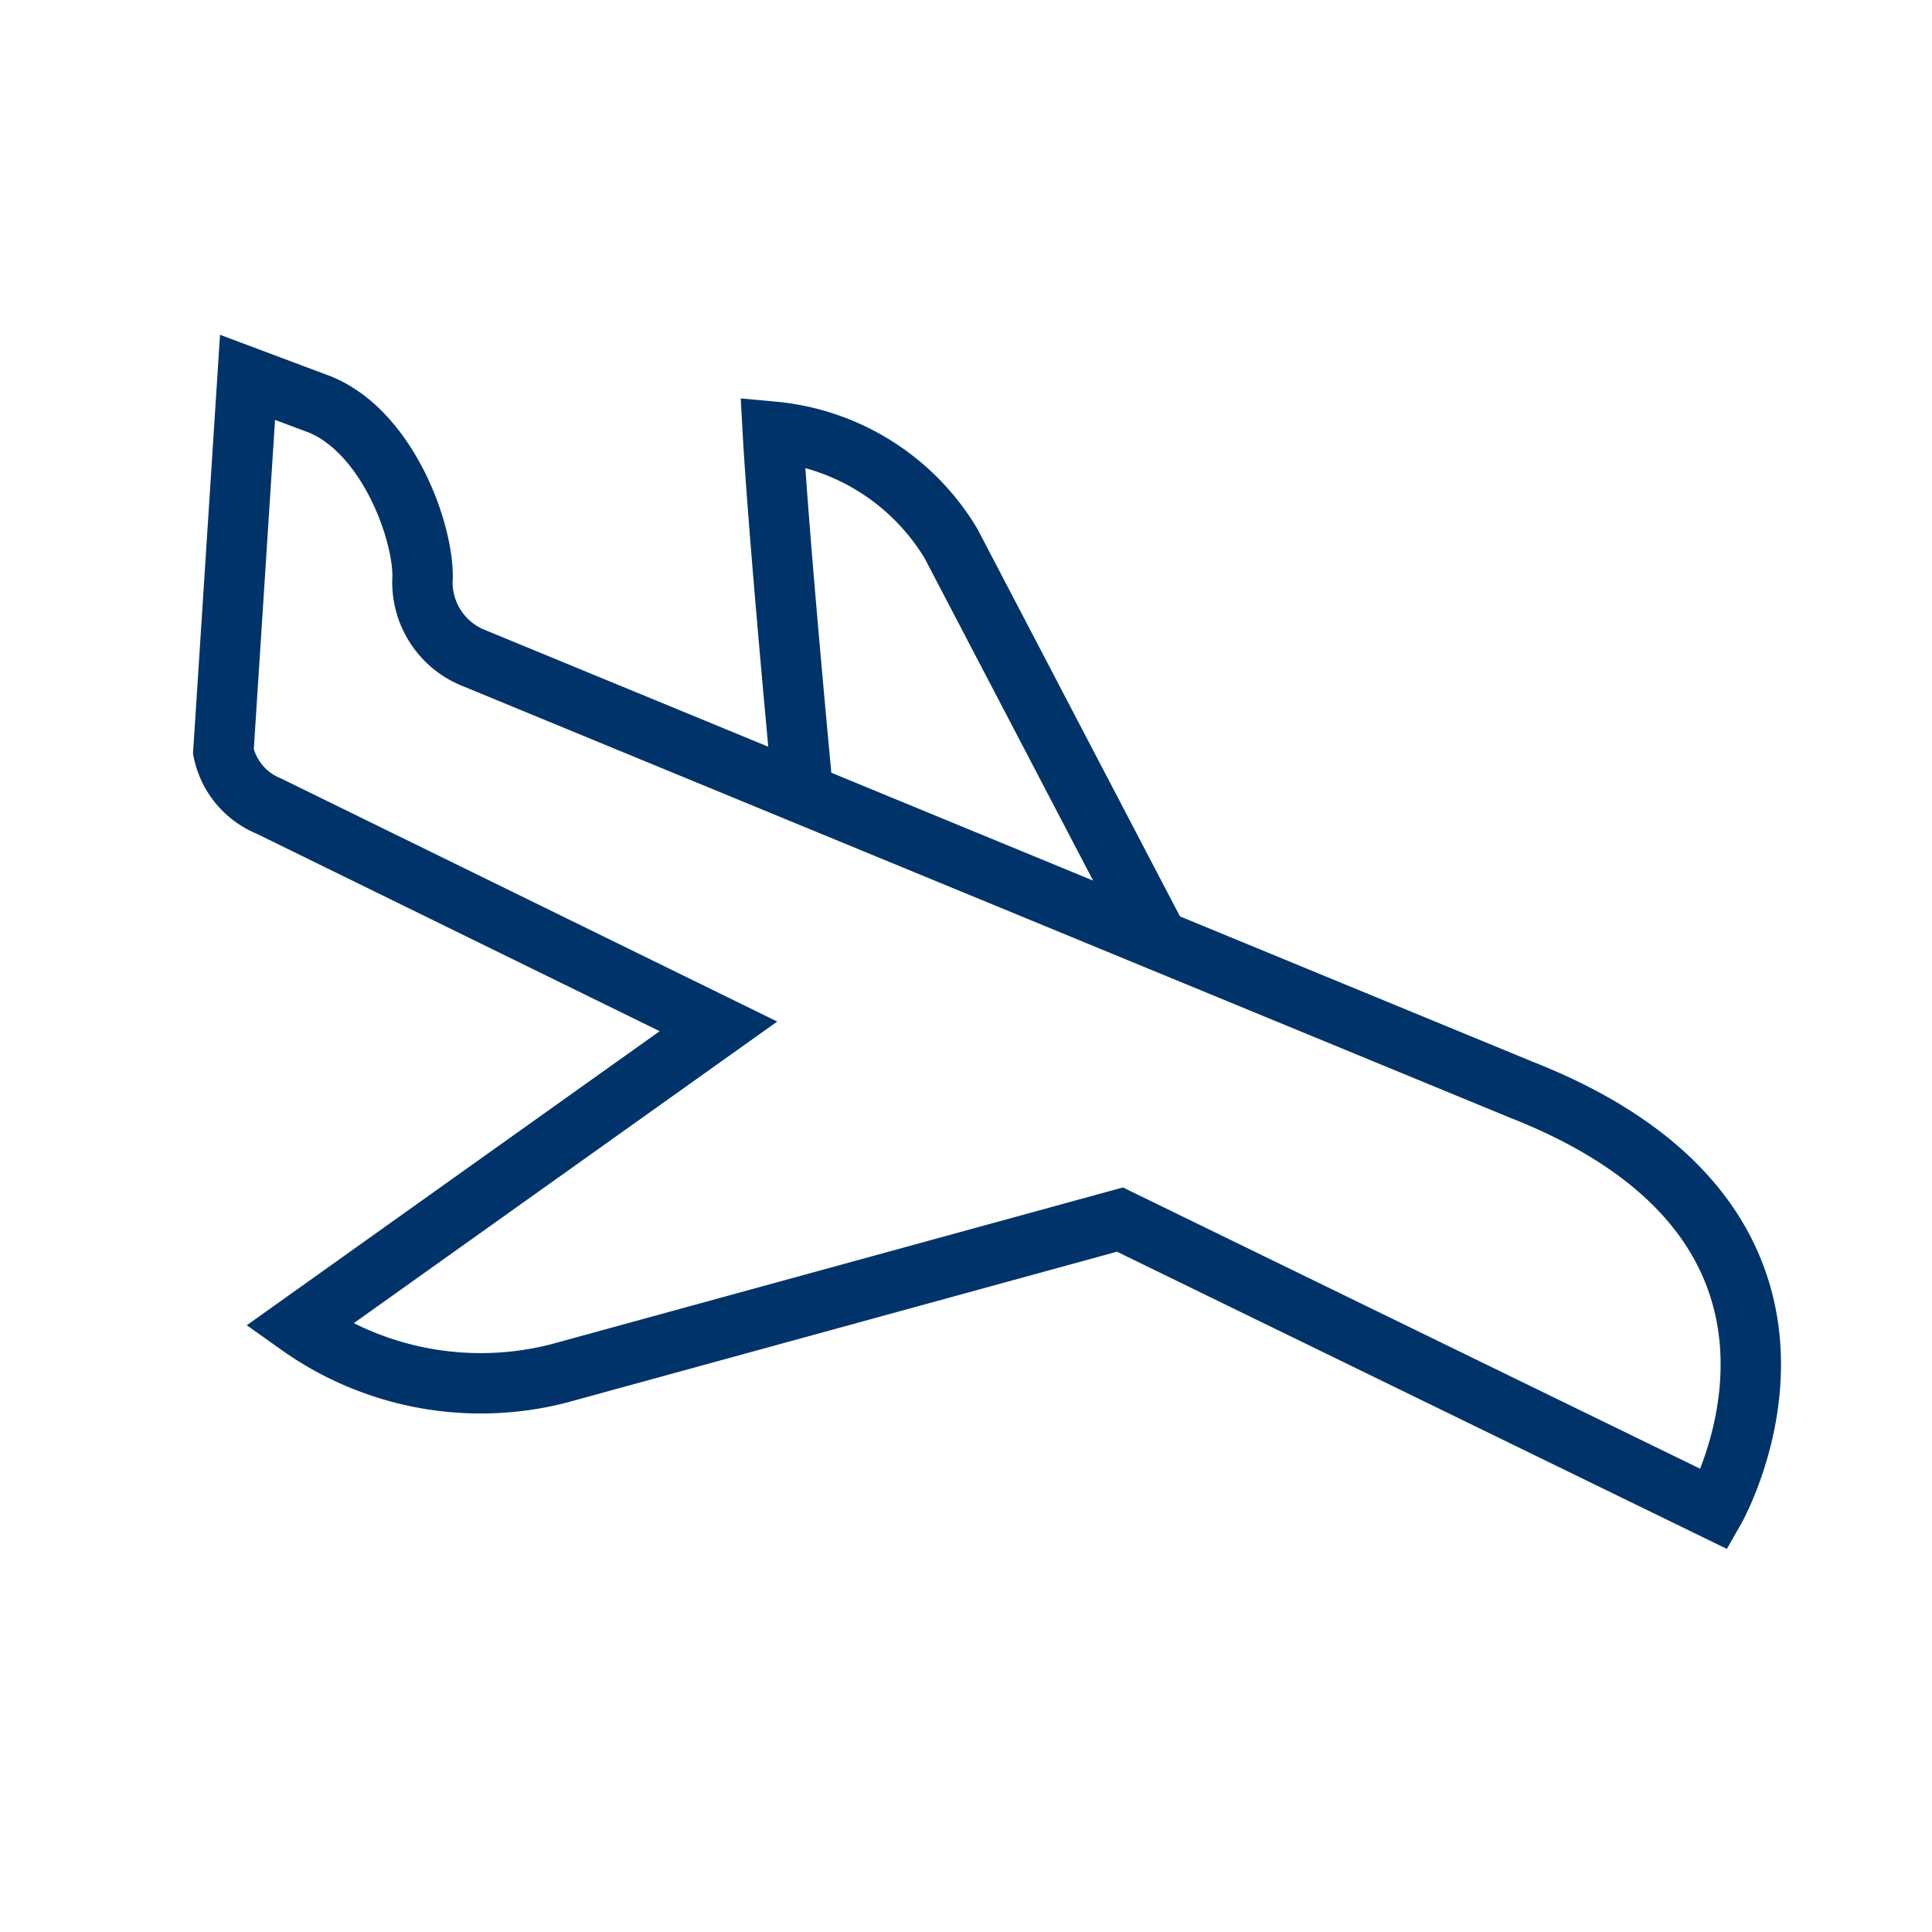 <?xml version="1.0" encoding="UTF-8"?>
<svg xmlns="http://www.w3.org/2000/svg" aria-describedby="desc" aria-labelledby="title" viewBox="0 0 64 64"><path fill="none" stroke="#003369" stroke-width="2" d="M38.4 31.2L31.5 18a7.7 7.7 0 0 0-5.9-3.7c.2 3.6 1 12 1 12" data-name="layer2" style="stroke: #003369;"/><path fill="none" stroke="#003369" stroke-width="2" d="M50.4 36.1L15.7 21.8a2.7 2.7 0 0 1-1.7-2.7c0-1.6-1.2-4.8-3.4-5.7l-2.4-.9-.8 12.4a2.5 2.5 0 0 0 1.5 1.8L23.8 34 9.9 43.9a10.4 10.4 0 0 0 8.6 1.6l18.6-5.1L56.8 50s5.3-9.3-6.4-13.9z" data-name="layer1" style="stroke: #003369;"/></svg>
